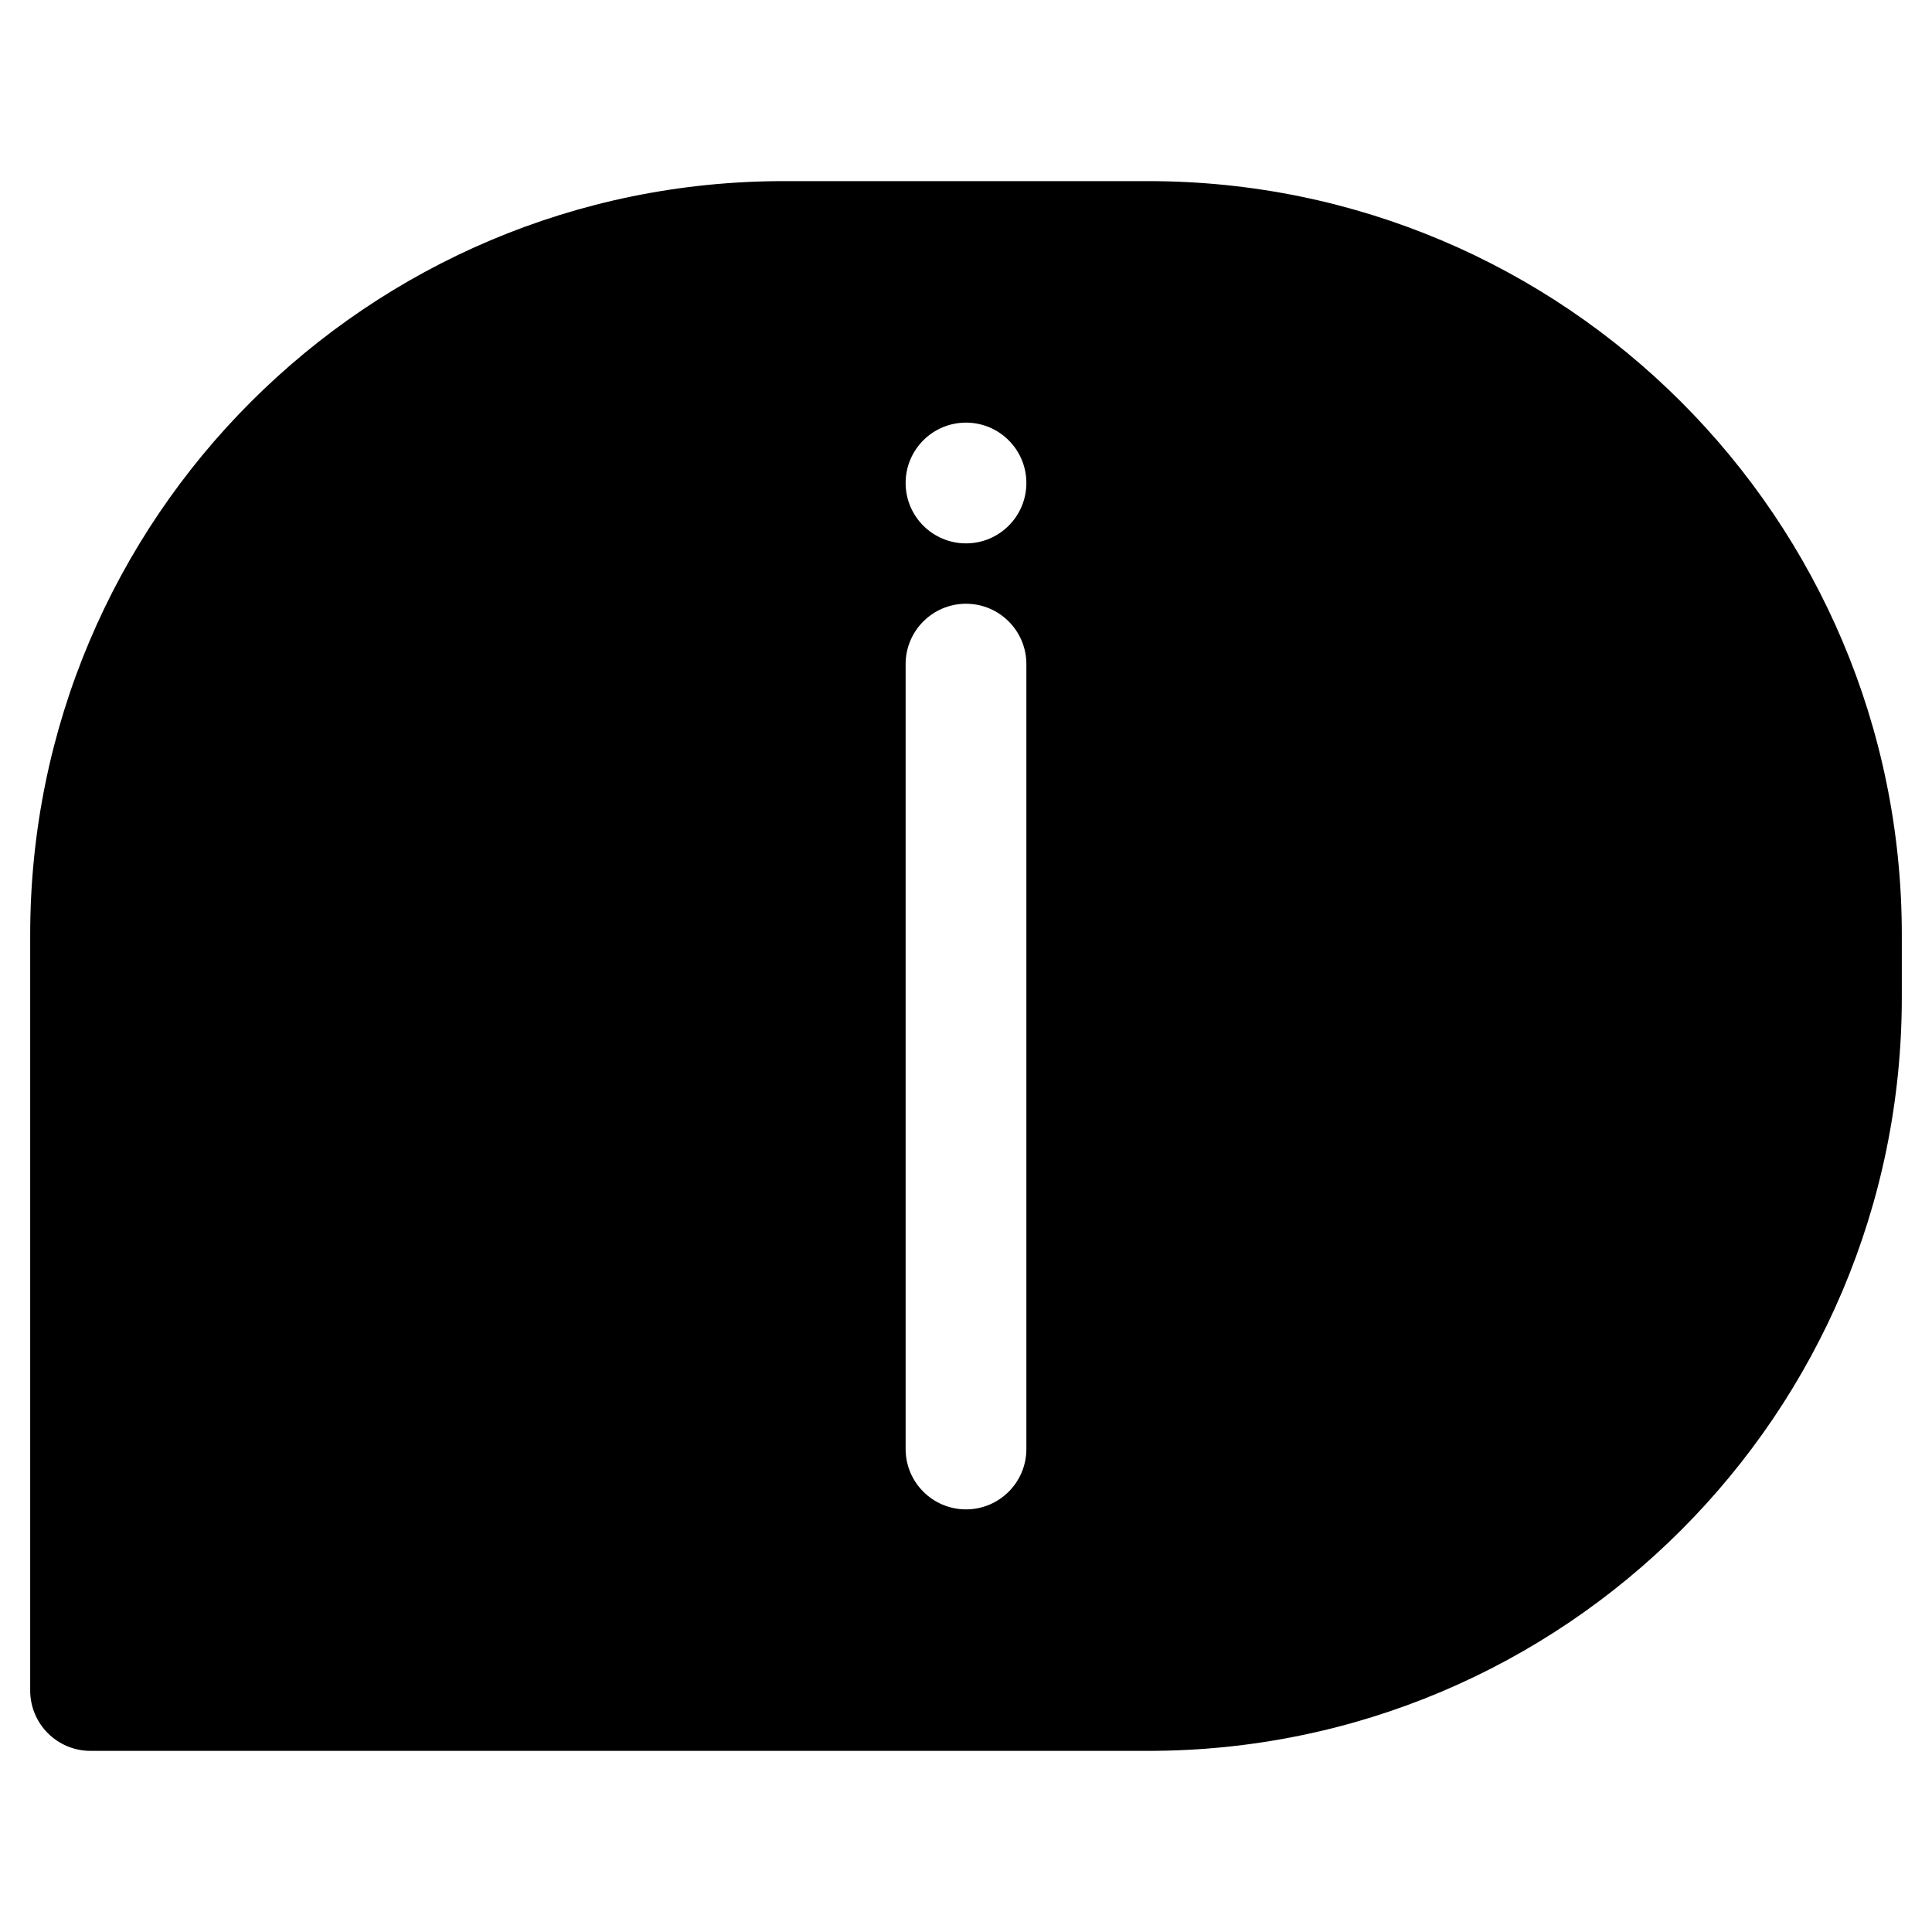<?xml version="1.0" ?><!DOCTYPE svg  PUBLIC '-//W3C//DTD SVG 1.1//EN'  'http://www.w3.org/Graphics/SVG/1.1/DTD/svg11.dtd'><svg xmlns="http://www.w3.org/2000/svg" xmlns:xlink="http://www.w3.org/1999/xlink" xmlns:serif="http://www.serif.com/" width="100%" height="100%" viewBox="0 0 64 64" version="1.1" xml:space="preserve" style="fill-rule:evenodd;clip-rule:evenodd;stroke-linejoin:round;stroke-miterlimit:2;"><g><path d="M63,30.963C63,17.177 51.824,6 38.037,6L25.963,6C12.176,6 1,17.177 1,30.963L1,56C1,57.105 1.895,58 3,58L38.037,58C51.824,58 63,46.823 63,33.037L63,30.963ZM30,22L30,48C30,49.104 30.896,50 32,50C33.104,50 34,49.104 34,48L34,22C34,20.896 33.104,20 32,20C30.896,20 30,20.896 30,22ZM32,14C33.104,14 34,14.896 34,16C34,17.104 33.104,18 32,18C30.896,18 30,17.104 30,16C30,14.896 30.896,14 32,14Z"/></g></svg>